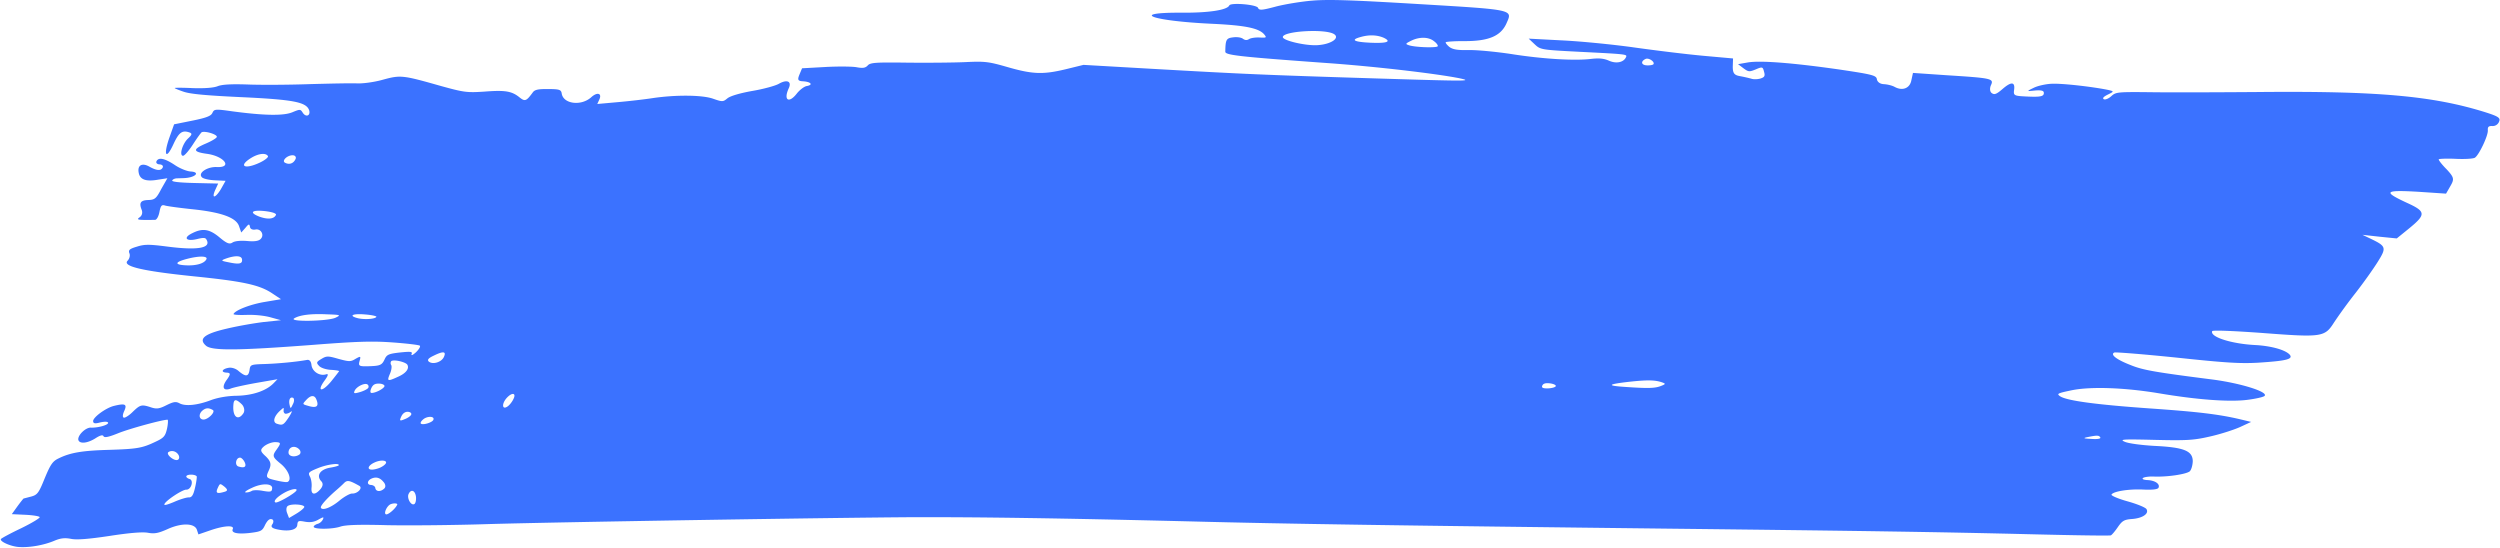 <svg xmlns="http://www.w3.org/2000/svg" fill="none" viewBox="0 0 1911 419"><path fill="#3B72FF" d="M1002.61.52c-8.38.73-20.96 2.8-27.6 4.57-10.7 2.85-12.5 2.9-13.38.91-1.05-2.56-20.87-4.19-21.94-1.86-1.63 3.55-15.59 5.69-36.1 5.56-41.23-.26-23.46 6.3 22.71 8.47 25.82 1.2 36.22 3.37 40.21 8.3 1.84 2.33 1.56 2.45-3.7 2.2-3.28-.15-6.87.38-8.19 1.3-1.53.9-2.85.84-4.53-.35-1.31-1.04-4.69-1.48-7.57-1.06-5.19.6-5.75 1.83-5.9 10.9-.1 2.64 9.64 3.8 75.41 8.56 38.13 2.62 85.64 8.2 103.85 11.85 10.56 2.31 5.25 2.2-63.53.1-87.5-2.72-100.84-3.34-171.43-7.35l-52.7-3.03-13.86 3.4c-17.08 4.08-25.02 3.85-44.54-1.81-14.03-4.01-16.75-4.42-31.6-3.72-8.91.42-28.9.6-44.46.43-24.45-.31-28.58-.09-30.52 2.2-1.76 1.87-3.7 2.2-8.63 1.27-3.53-.59-14.23-.67-23.86-.14l-17.66.98-2.05 4.93c-1.6 3.98-1.11 4.84 3.05 5.03 5.84.42 7.68 2.74 2.58 3.61-1.94.33-5.38 2.96-7.52 5.65-6.12 7.96-10.46 5.24-6.24-3.92 2.46-5.33-1.23-7.04-7.59-3.43-2.72 1.55-11.92 4.05-20.4 5.47-9.26 1.66-16.74 3.82-18.93 5.67-3.23 2.64-3.73 2.76-10.66.34-8.22-3.04-28.94-3.17-46.7-.51-6.26.96-18.3 2.35-26.69 3.07l-15.38 1.38 1.57-3.42c2.2-4.78-1.51-5.94-6.09-1.82-7.71 7.04-21.43 5.27-22.66-2.74-.43-2.95-1.77-3.43-10.5-3.43-7.78-.08-10.28.5-11.79 2.8-4.77 6.48-5.83 6.85-9.92 3.59-5.86-4.75-10.8-5.68-26.56-4.46-13.6.9-15.73.66-33.38-4.22-29.45-8.36-30.92-8.57-44.47-4.88-6.7 1.92-15.49 3.05-19.86 2.84-4.6-.22-20.64.15-35.8.55-15.23.55-36.08.69-46.65.33-13.19-.48-20.5-.12-24.04 1.25-3.04 1.25-9.98 1.76-18.8 1.49-7.66-.36-13.9-.38-14.04-.1-.12.27 2.88 1.53 6.75 2.83 5.22 1.78 17 2.89 44.13 4.16 39.6 1.86 49.48 3.72 51.8 9.83 1.4 4.25-2.26 5.9-4.78 2.15-1.8-2.88-2.03-2.89-8.1-.38-6.85 2.75-21.49 2.48-45.7-.75-13.22-1.87-13.94-1.77-15.33 1.24-1.07 2.32-4.6 3.7-15.21 5.85l-14.05 2.83-3.75 10.57c-4.57 13.33-2.36 16.79 3.17 4.76 4.16-9.02 6.64-11 12.07-9.2 2.53.8 2.3 1.78-.83 4.7-4.3 3.99-6.92 13.08-3.85 13.22 1.1.05 4.45-3.84 7.53-8.58 3.14-4.88 6.18-9.06 6.81-9.45 2.76-1.13 12.34 1.83 11.46 3.75-.44.95-4.13 3.15-8.3 4.91-10.3 4.4-10.08 6.37.64 7.85 13.28 1.74 20.1 10.72 7.62 10.13-7-.33-14.3 4.36-11.52 7.56.74 1.29 5.4 2.35 10 2.56l8.3.4-3.67 6.52c-4.43 7.2-7.34 7.2-4.06.09l2.07-4.51-17.91-.42c-11.94-.28-17.66-.97-17.22-1.93.38-.82 1.85-1.59 3.66-1.64 1.6-.06 3.85-.1 5.22-.17 8.63-.3 13.05-4.56 5.24-5.06-2.84-.14-8.3-2.35-12.05-4.9-7.87-5.25-12.58-6.17-14.1-2.9-.56 1.24.53 2.27 2.28 2.35 1.97.1 3.06 1.12 2.5 2.35-1.26 2.73-4.55 2.58-10.23-.62-5.68-3.2-9.37-1-8.08 4.93 1.02 5.07 5.64 6.68 14.9 5.02l6.97-1.07-4.65 8.16c-3.77 7.23-4.93 8.29-9.72 8.48-6.1.14-7.41 2.03-5.36 7.3.96 2.27.39 4.48-1.33 5.8-2.98 2.09-1.95 2.27 11.56 2.07 1.3.06 2.79-2.66 3.42-5.98.96-4.98 1.77-5.78 4.3-4.97 1.56.5 10.81 1.77 20.4 2.78 22.42 2.3 33.75 6.33 36.11 12.86l1.73 4.97 3.24-3.62c2.54-3.1 2.98-3.07 3.44-.68.18 1.55 1.77 2.46 4.21 2.02 4.38-.78 7.08 4.52 3.73 7.43-1.57 1.46-4.88 1.87-10.23 1.34-4.97-.38-9.16-.02-11.04 1.15-2.28 1.57-4.38.77-9.86-3.81-7.74-6.5-12.96-7.31-20.82-3.35-7.45 3.56-4.83 6.61 3.74 4.5 4.79-1.17 6.32-1.1 7.1.62 3.57 6.3-6.69 8.2-30.1 5.15-13.71-1.76-17.28-1.8-23.04.03-5.7 1.69-6.79 2.62-5.89 5.03.78 1.71.08 4.2-1.27 5.67-4.42 4.26 10.45 7.89 50.36 12 38.23 3.88 50.63 6.56 60.49 13.3l6.33 4.2-12.35 2.08c-11.14 1.85-22.6 6.34-23.92 9.21-.31.68 4.06.89 9.72.73 6.16-.26 13.85.52 18.6 1.85l7.94 2.2-12.92 1.34c-6.85.8-19.7 2.99-28.5 5.09-17.52 4.06-21.97 7.9-15.7 13.22 4.77 3.72 24.31 3.52 80.13-.7 34.56-2.71 46.6-3.13 62.38-1.97 10.81.79 20.34 1.93 20.75 2.51.62.59-.6 2.76-2.99 5.03-2.32 2.12-3.73 2.75-3.38 1.51.95-2.05-.3-2.24-8.75-1.38-8.72.98-10.13 1.62-11.77 5.17-2.14 4.65-3.49 5.14-13.2 5.38-6.32.13-7.01-.33-5.97-4.05 1.05-3.72.89-3.86-3.02-1.68-3.76 2.34-4.86 2.3-13.01.1-8.1-2.34-9.18-2.4-13.23.07-3.7 2.2-4 2.88-1.73 5.22 1.28 1.6 5.59 2.92 9.09 3.08 3.72.18 6.37.72 6.25 1-.2.4-2.92 3.9-6.06 7.8-7.03 8.48-11.28 8-5.13-.51 2.99-4.05 3.24-5.57 1.11-4.83-4.91 1.44-10.4-2.17-11.04-7.09-.28-2.8-1.55-4.4-3.56-3.93-8.03 1.44-21.6 2.75-32.05 3.1-10.88.33-11.16.46-11.74 4.62-.8 5.13-2.9 5.3-8.22.87-2.03-1.91-5.3-3.04-7.75-2.6-5.1.88-6.3 3.48-1.48 3.7 3.06.15 3 1.26.36 5.04-4.52 5.94-3.19 9.35 2.76 7.12 2.2-.88 11.14-2.83 19.9-4.38l15.8-2.75-2.99 3.07c-5.55 5.75-15.9 9.31-28.1 9.58-7.2.08-14.51 1.41-19.61 3.27-10.33 3.98-19.71 4.94-24.18 2.5-2.87-1.54-4.59-1.2-10.07 1.47-5.26 2.69-7.42 3-11.5 1.7-7.38-2.44-8.38-2.21-13.96 3.11-2.57 2.67-5.77 4.76-6.86 4.7-1.32-.05-1.18-2.28.07-5.01 2.46-5.33.8-6.11-7.77-4-6.29 1.52-16.44 9-15.95 11.82.12 1.68 1.6 1.89 5.44.81 3.22-.69 5.47-.72 5.97.14.78 1.71-7.7 4.1-13.17 3.85-3.94-.18-10 5.68-9.6 9.19.68 3.38 6.68 2.96 12.95-.93 3.82-2.48 5.82-2.94 6.35-1.66.75 1.3 3.97.6 11.39-2.4 8.76-3.5 34.08-10.4 37.58-10.24.43.02.36 3.09-.4 6.68-1.33 5.8-2.4 7.15-8.66 10.07-10.33 4.96-14.21 5.61-35.75 6.28-20.39.58-29.59 2.1-38.57 6.56-4.57 2.16-6.2 4.74-10.55 15.15-4.57 11.37-5.64 12.72-10.49 14.03-2.78.7-5.35 1.42-5.57 1.41-.22-.01-2.35 2.68-4.74 5.92l-4.36 6.08 10.28.48c5.7.27 10.7 1.06 11.03 1.77.35.72-6.14 4.6-14.22 8.55-8.3 3.94-15.15 7.67-15.4 8.22-1.1 1.9 7.83 5.8 13.95 6.1 8.26.52 19.02-1.49 26.78-4.75 4.73-2.01 8.04-2.42 12.76-1.5 4.5.91 13.32.2 29.65-2.24 15.17-2.36 25.14-3.15 29.27-2.4 5.15.95 8.16.25 15.2-2.91 10.7-4.8 20.62-4.48 22.22.76l1.12 3.4 9.3-3.19c10.35-3.56 18.4-4.02 16.94-.88-1.38 3 3.71 4.08 13.66 2.88 8.07-1.02 8.97-1.54 11.11-6.19 1.8-3.4 3.3-4.73 5.08-4.22 1.4.34 1.53 2.02.55 3.65-1.6 2.02-.57 3.19 3.5 4.07 8.93 1.96 15.22.44 15.45-3.46.29-3.06.85-3.31 5.79-2.38 4.12.75 7.28.2 10.35-1.6 3.92-2.2 4.36-2.18 3.35 0a6.74 6.74 0 01-3.7 3.19c-1.5.34-3.1 1.39-3.2 2.08-1 2.19 13.69 2.32 20.3.11 3.97-1.35 14.41-1.7 35.6-1.12 16.39.35 51.19.03 77.51-.83 55.5-1.59 261.8-4.9 325.23-5.27 51.02-.12 111.64.77 210.9 3.2 75.3 1.99 164.15 3.22 365.83 5.56 145.21 1.65 205.18 2.5 280.33 4.36 31.17.76 57.15 1.14 57.99.76.85-.38 3.32-3.33 5.43-6.44 3.3-4.73 4.83-5.64 10.83-6.06 7.89-.6 13.02-4 11.03-7.44-.52-1.28-7.11-3.96-14.24-5.97-7.34-2.02-12.74-4.37-12.58-5.2 1.13-2.46 12.99-4.42 24.15-3.9 7.44.36 11.25-.16 11.82-1.4 1.32-2.86-2.58-5.56-8.48-5.84-3.07-.14-4.5-.9-3.25-1.68.97-.66 4.79-1.18 8.07-1.02 10.06.47 24.95-1.76 27.55-4.01 1.23-1.2 2.21-4.79 2.28-7.86-.2-7.82-6.78-10.5-29.54-11.57-10.44-.63-19.69-1.9-22.47-3.15-4.28-1.88-1.53-2.03 23.23-1.43 24.11.58 29.61.28 42.12-2.63 7.73-1.73 17.97-5.02 22.76-7.17l8.51-3.93-8.65-2.08c-16.56-3.85-32.25-5.7-69.29-8.27-41.13-2.91-62.79-5.88-67.97-9.2-2.9-1.95-2.28-2.34 8.61-4.62 14.33-2.96 40.12-2.17 66.9 2.3 28.62 4.84 52.81 6.67 66.73 5.09 6.63-.8 13.08-2.18 13.96-3.12 2.97-3.07-18.14-9.64-39.42-12.46-44.97-5.74-53.66-7.26-63.25-11.2-10.61-4.13-15.54-8-12.16-9.5 1.07-.38 22.41 1.32 47.6 3.9 37.51 4 48.61 4.65 62.14 3.9 21.42-1.38 26.93-2.65 24.44-5.98-3.18-3.78-14.08-6.8-26.05-7.5-18.6-.88-35.34-6.27-33.33-10.65.38-.82 15.1-.26 37.61 1.35 46.63 3.58 48.36 3.25 55.61-8.14a389.2 389.2 0 0116.36-22.41c5.99-7.68 13.59-18.35 17.05-23.92 6.79-10.85 6.35-11.84-5.92-17.72l-5.87-2.8 13.19 1.46 13.04 1.31 9.27-7.52c13.26-10.83 13.17-13.06-1.62-19.76-18.42-8.55-17.14-9.88 8.77-8.39l21.26 1.42 3.43-5.98c3.04-5.17 2.58-6.58-2.94-12.57-3.67-3.66-6.32-7.14-6.07-7.68.19-.41 6.13-.7 12.92-.37 7 .33 13.44-.07 14.69-.85 3.13-1.95 10.34-17.1 9.91-21.04-.18-2.52.64-3.32 3.48-3.18a5.2 5.2 0 005.08-3.26c1.32-2.87-.36-4.06-10.11-7.17-40.23-12.64-82.52-16.44-174.12-15.57-28.05.22-63.88.36-79.66.17-27.58-.31-28.95-.24-32.43 2.95-1.98 1.86-4.73 2.99-5.79 2.38-1.22-.75-.22-1.96 3.23-3.62 4.63-2.3 4.69-2.43.04-3.49-12.47-2.54-35.84-5.17-43.44-4.69-4.35.22-10.58 1.6-13.52 3.14-5.48 2.67-5.48 2.67 1.09 2 4.41-.35 6.47.03 6.72 1.44.36 3.09-2.14 3.67-13.3 3.14-9.19-.43-9.94-.74-9.43-4.77.99-6.51-2.01-6.8-8.65-1.1-4.86 4.24-6.43 4.72-8.42 3.23-1.53-1.05-1.59-3.84-.58-6.03 2.33-5.05.7-5.4-33.84-7.59l-25.78-1.77-1.21 5.53c-1.08 6.23-6.81 8.48-12.86 5.12-1.97-1.07-5.59-1.93-8.22-2.06-2.84-.13-4.84-1.62-5.27-3.6-.37-3.08-3.18-3.77-27.65-7.44-35.84-5.17-61.28-7.2-70.98-5.56l-7.54 1.32 4.15 3.13c3.84 2.83 4.49 2.86 9.44.86 5.01-2.14 5.38-1.98 6.31 1.83.96 3.26.3 4.2-2.83 5.18-2.07.6-5.26.73-6.97.09a116.9 116.9 0 00-8.72-1.95c-4.34-.76-5.4-2.34-5.39-7.23l.21-6.27-22.97-2.06c-12.66-1.15-36.57-4.09-52.94-6.4-16.38-2.3-41.2-4.72-55.2-5.37l-25.1-1.32 4.52 4.26c4.52 4.26 4.96 4.28 34.87 5.83 36.04 1.83 36.04 1.83 34.97 4.15-1.82 3.96-7.48 5.1-13.04 2.6-3.9-1.72-7.56-2.03-13.69-1.34-12.32 1.51-36.71.1-60.67-3.69-11.91-1.81-26.47-3.2-32.79-3.07-8.57.16-12.1-.43-14.78-2.37-1.78-1.48-3.05-3.07-2.8-3.62.19-.41 6.91-.93 14.69-.85 18.11.01 27.28-3.88 31.62-13.31 4.82-10.95 7.1-10.56-67.08-15.02-53.07-3.18-69.17-3.66-81.74-2.58zm17.08 25.52c4.87 3.02-2.27 7.85-12.62 8.48-8.98.56-26.35-3.47-26.47-6.13-.33-4.62 32.32-6.58 39.09-2.35zm37.85 2.75c6.62 3.1 2.65 4.45-10.26 3.85-12.69-.6-15.28-2.25-6.65-4.5 6.14-1.67 12.04-1.4 16.91.65zm38.73 2.8c1.84 1.34 3.06 3.07 2.74 3.75-.63 1.37-17.17.87-22.01-.75-2.9-.97-2.77-1.25 1.86-3.54 6.32-3.06 13.39-2.86 17.41.54zm167.71 17.36c-.31.68-2.53 1.13-5.16 1.01-4.38-.2-4.81-3.16-.86-4.93 2.25-1 6.9 2 6.02 3.92zM204.82 119.34c.5.86-2.32 3.1-6.05 4.88-12.02 5.72-17.1 2.69-6.3-3.79 5.51-3.23 10.86-3.68 12.35-1.1zm21.1 2.24c-1.57 3.42-4.77 4.53-8.01 2.84-2.88-1.53 1.83-5.92 5.99-5.73 1.75.09 2.71 1.39 2.02 2.9zm-14.98 42.72c-1.45 3.14-6.14 3.62-12.48 1.37-8.37-3.18-6.2-5.46 4.42-4.26 5.5.68 8.56 1.8 8.06 2.9zM185 198.27c.46 3.37-2.05 3.95-9.8 2.33-6.56-1.28-6.71-1.43-1.9-3.16 6.9-2.33 11.43-1.98 11.7.83zm-27.2-.16c-1.51 3.28-7.7 5.08-15.59 4.71-9.19-.43-8.68-2.5.96-4.98 9.13-2.36 15.76-2.19 14.63.27zm129.92 44.07c-.75 1.64-8.42 2.26-13.73 1.17-8.06-1.91-4.7-3.85 5.17-2.97 4.97.38 8.81 1.25 8.56 1.8zm-31.42.76c-6.14 2.64-35.46 3.22-31.52.48 4.1-2.6 12.68-3.74 24.93-3.16 10.79.36 11.16.52 6.59 2.68zm1013.9 49.24c3.27 1.13 3.15 1.4-.67 2.9-4.6 1.73-9.39 1.93-27.58.66-14.09-.94-13.15-2.02 3.36-3.9 13.42-1.46 19.45-1.46 24.89.34zm-80.99 3.04c-.38.82-2.94 1.53-5.91 1.67-3.85.1-5.13-.51-4.37-2.15.75-1.64 2.54-2.12 6.13-1.67 2.72.4 4.53 1.33 4.15 2.15zm-849.93-22.28c-1.83 3.96-8.59 6.02-11.61 3.37-1.19-1.32-.18-2.53 3.82-4.43 7.52-3.7 9.8-3.31 7.79 1.06zm1266.22 61.49c.43 1-2.45 1.42-6.98 1.07-6.13-.29-6.66-.6-2.21-1.5 6.88-1.35 8.19-1.3 9.19.43zM311.35 278.75c1.74 3.01-1.05 6.65-7.19 9.3-7.95 3.67-8.48 3.37-6.18-2.1 1.13-2.47 1.7-5.65 1.11-6.8-.8-1.15-.55-2.67.14-3.2 2.16-1.3 10.81.79 12.12 2.8zm-29.79 17.6c-.44.95-3.1 2.36-6.23 3.33-4.63 1.32-5.22 1.15-4.22-1.04 1.45-3.14 7.5-6.07 9.62-4.85.9.46 1.27 1.6.83 2.55zm12.3-.97c-.95 2.05-7.06 5.12-9.9 4.98-1.1-.05-1-1.72-.12-3.63 1.26-2.74 2.8-3.64 6.3-3.48 2.4.12 4.15 1.18 3.71 2.13zm98.6 9.66c-1 2.18-3.14 4.87-4.67 5.78-3.89 2.6-4.44-2.02-.61-6.45 4.17-4.7 7.7-4.1 5.28.67zm-150.5.61c1.85 4.7.22 6.3-5.18 4.93-5.94-1.68-5.84-1.4-2.67-4.88 3.57-3.88 6.48-3.88 7.84-.05zM223.86 309c-1.57 3.42-1.85 3.55-2.4.87-1.03-4.1.23-6.83 2.64-5.74.84.6.99 2.7-.24 4.87zm-38.8.28c1.75 2.04 2.18 4.99.92 6.74-4.08 5.95-8.32 2.55-7.58-6.36.24-4.87 2.05-4.93 6.66-.38zM314.3 317c-.5 1.09-2.8 2.66-5.2 3.52-3.6 1.5-3.85 1.08-2.4-2.07 1.06-2.32 2.85-3.77 5.04-3.67 1.97.1 3.06 1.12 2.56 2.21zm-96.01-.74c1.09.05 2.94-.56 4.1-1.62 1.31-.92.5.86-1.33 3.85-4.33 6.5-4.96 6.88-9.43 5.42-3.5-1.14-2.23-5.83 2.7-10.2 2.66-2.4 2.66-2.4 2.46-.03-.19 1.38.62 2.54 1.5 2.58zm112.94 4.74c-.95 2.05-8.2 4.22-9.55 2.76-.46-.44.17-1.8 1.6-3 3.14-2.92 9.33-2.77 7.95.24zm-168.62-7.63c2.5 1.37-3.68 7.5-7.18 7.34-3.28-.15-3.77-3.94-.98-6.6 2.67-2.4 4.98-2.56 8.16-.74zm48.96 30.08c-3.64 5-3.36 5.85 2.97 11.03 6.02 4.9 8.81 12.42 5.21 13.93-.63.39-4.81-.23-9.03-1.26-7.47-1.75-7.72-2.18-5.2-7.65 2.08-4.5 1.55-6.77-2.28-10.57-4.43-3.98-4.58-5.1-1.29-7.88 2.42-1.85 6.17-3.2 8.8-3.08 4.16.2 4.06.89.82 5.48zm17.48.4c.96 1.3.87 2.97-.39 3.75-3.47 2.21-8.2 1.3-8.12-1.77.1-4.6 5.33-5.76 8.51-1.98zm-92.46 4.18c.68 1.43.43 2.95-.7 3.46-2.82 1.26-9.4-4.35-7.1-5.92 2.56-1.7 6.28-.54 7.8 2.46zm158.4 6.04c-.5 1.09-2.51 2.53-4.49 3.42-1.97.88-4.97 1.58-6.5 1.5-3.72-.17-2.5-3.32 2.3-5.47 4.57-2.16 9.75-1.78 8.69.55zm-108.02-.88c1.7 3.57-.01 4.88-4.7 3.4-3.12-.98-1.95-6.93 1.33-6.77.88.04 2.44 1.5 3.37 3.37zm71.93 2.53c-.19.41-3.25 1.25-6.63 1.79-7.54 1.32-10.56 5.93-6.91 10.14 1.87 1.77 1.52 3.98-.43 6.27-4.3 4.96-7.39 4.4-6.78-1.3.32-2.64-.23-6.3-1.16-8.15-1.68-3.15-1.2-3.69 6.21-6.69 7.14-2.88 16.65-4.1 15.7-2.06zm34.2 12.64c1.65 1.75 1.95 4 .51 5.19-2.73 2.52-6.23 2.36-6.72-.46-.09-1.26-1.62-2.3-3.37-2.39-3.28-.15-2.93-3.35.46-4.86 3.38-1.52 6.4-.82 9.12 2.52zm-18.4 3.04c2.81 1.67-1.45 6.08-5.61 5.88-1.53-.07-6.01 2.38-9.65 5.42-6.52 5.41-12.96 7.77-14.14 5.48-.75-1.3 4.3-6.92 11.07-12.89 2.2-1.85 5.27-4.64 6.55-5.97 2.51-2.54 4.14-2.18 11.78 2.08zM150.4 364.2c.12.7-.33 4.59-1.34 8.73-1.33 5.8-2.52 7.42-4.93 7.3-1.53-.06-6.73 1.5-11.24 3.53-5.5 2.25-7.79 2.85-7.16 1.48 1.32-2.87 13.82-11.08 16.67-10.95 3.72.18 5.9-6.98 2.62-8.11-1.78-.5-2.88-1.53-2.56-2.22.76-1.64 6.94-1.49 7.94.24zm57.59 9.4c-.2 2.37-1.2 2.6-7 1.63-3.7-.74-7.54-.64-8.51.02a9.1 9.1 0 01-4.57 1.18c-1.53-.07.54-1.65 4.48-3.42 8.08-3.95 16.4-3.56 15.6.59zm110 6.28c.18 2.52-.3 5-1.43 5.51-2.53 1.14-5.64-4.73-4.25-7.73 1.88-4.1 5.1-2.84 5.68 2.22zm-146.4-3.94c-5.7 1.69-6.97 1.07-5.15-2.9 1.7-3.68 1.7-3.68 5.16-1 2.56 2.2 2.56 3.18 0 3.9zm55.03-1.05c-1 2.19-14.7 10.06-16.07 9.16-2.03-.93 1.77-4.8 7.94-8 4.63-2.3 8.95-2.93 8.13-1.16zm76.97 11.01c-1.39 3.01-6.53 7.38-8.28 7.3-2.4-.12.21-6.28 3.09-7.68 2.54-1.14 5.97-.84 5.19.38zm-71.04 1.84c-.5 1.09-3.32 3.33-6.4 5.14l-5.22 3.1-1.52-3.97c-.8-2.13-.61-4.5.64-5.28 2.91-1.96 13.45-1.04 12.5 1z"/></svg>
